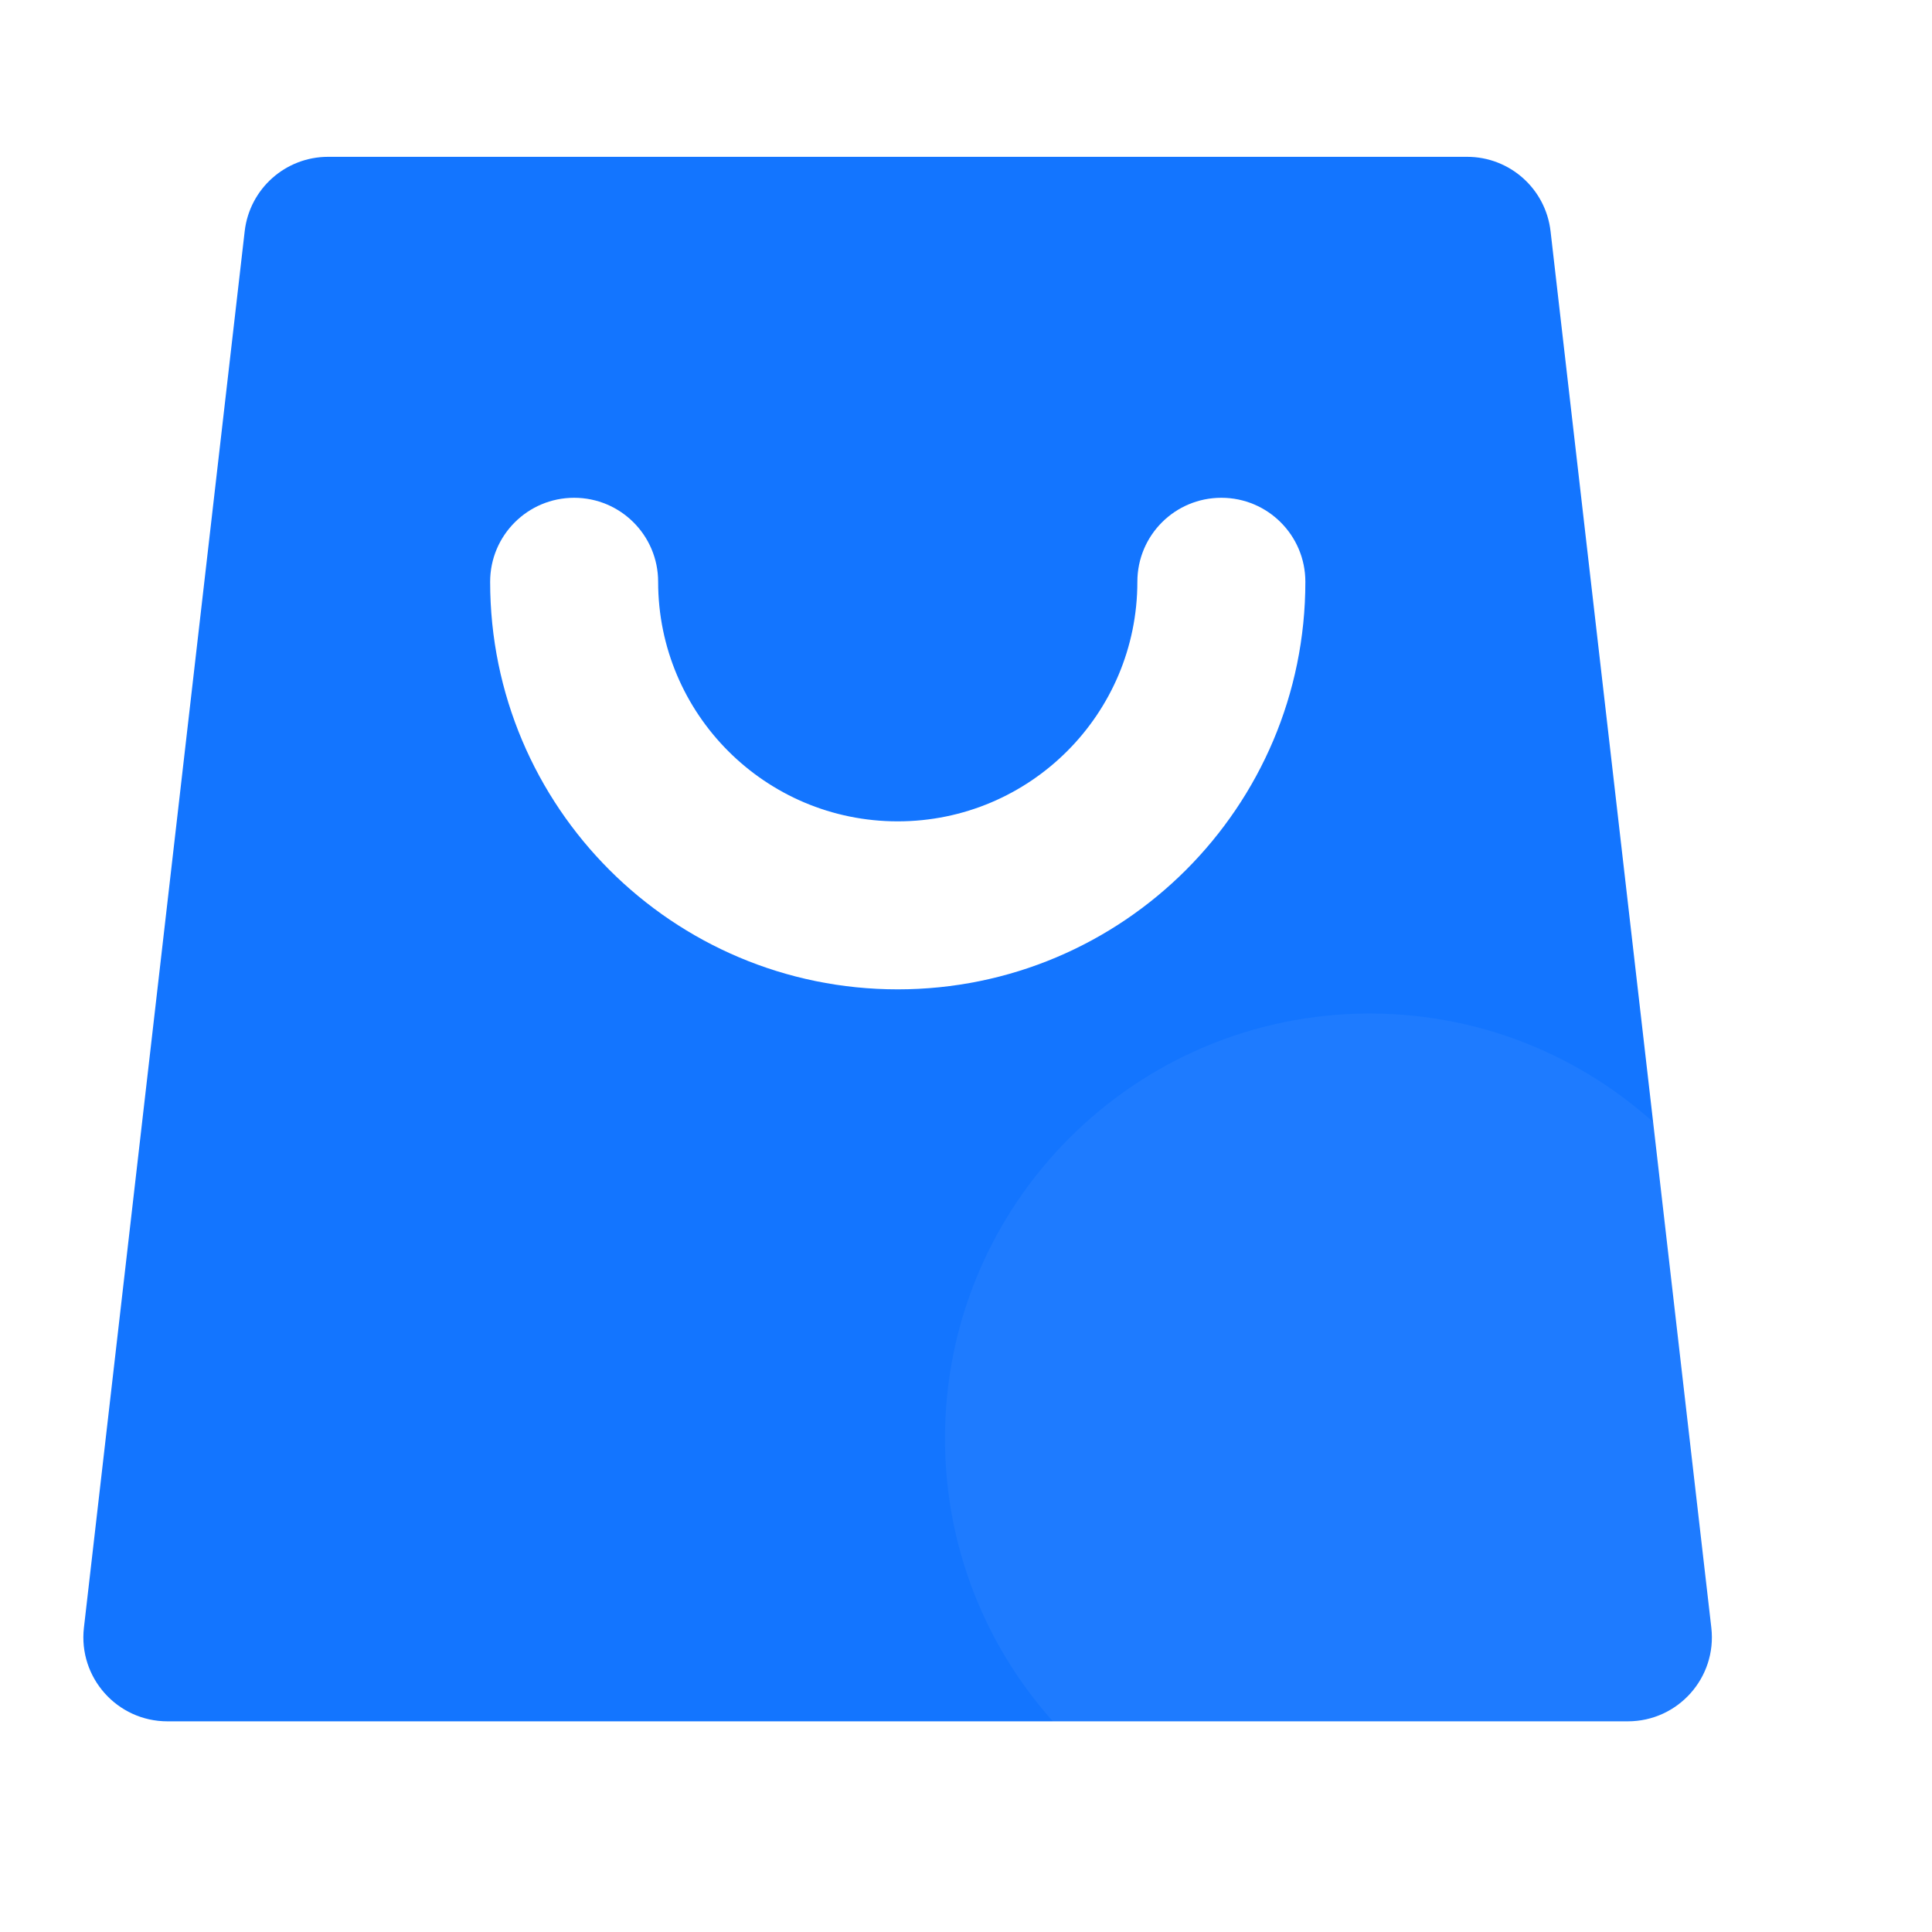 <svg width="23" height="23" viewBox="0 0 23 23" fill="none" xmlns="http://www.w3.org/2000/svg">
<g id="&#228;&#184;&#141;&#229;&#187;&#186;&#232;&#174;&#174;&#229;&#136;&#134;&#231;&#177;&#187;/&#232;&#183;&#168;&#229;&#162;&#131;&#231;&#148;&#181;&#229;&#173;&#144;">
<path id="Subtract" fill-rule="evenodd" clip-rule="evenodd" d="M3.906 1.867C3.398 1.867 2.971 2.248 2.913 2.753L0.999 19.378C0.931 19.971 1.395 20.492 1.993 20.492H19.379C19.977 20.492 20.441 19.971 20.373 19.378L18.459 2.753C18.401 2.248 17.974 1.867 17.466 1.867H3.906ZM7.835 6.926C7.835 6.373 7.387 5.926 6.835 5.926C6.283 5.926 5.835 6.373 5.835 6.926C5.835 9.606 8.007 11.778 10.687 11.778C13.367 11.778 15.54 9.606 15.54 6.926C15.54 6.373 15.092 5.926 14.54 5.926C13.987 5.926 13.54 6.373 13.54 6.926C13.54 8.501 12.262 9.778 10.687 9.778C9.112 9.778 7.835 8.501 7.835 6.926Z" fill="#1375FF"/>
<g id="Vector" filter="url(#filter0_b_1668_99213)">
<path d="M11.25 17.125C11.25 19.919 13.515 22.181 16.306 22.181C19.098 22.181 21.363 19.917 21.363 17.125C21.363 14.333 19.098 12.066 16.306 12.066C13.515 12.066 11.25 14.331 11.25 17.125Z" fill="white" fill-opacity="0.05"/>
</g>
</g>
<defs>
<filter id="filter0_b_1668_99213" x="3.25" y="4.066" width="26.113" height="26.115" filterUnits="userSpaceOnUse" color-interpolation-filters="sRGB">
<feFlood flood-opacity="0" result="BackgroundImageFix"/>
<feGaussianBlur in="BackgroundImageFix" stdDeviation="4"/>
<feComposite in2="SourceAlpha" operator="in" result="effect1_backgroundBlur_1668_99213"/>
<feBlend mode="normal" in="SourceGraphic" in2="effect1_backgroundBlur_1668_99213" result="shape"/>
</filter>
</defs>
</svg>
